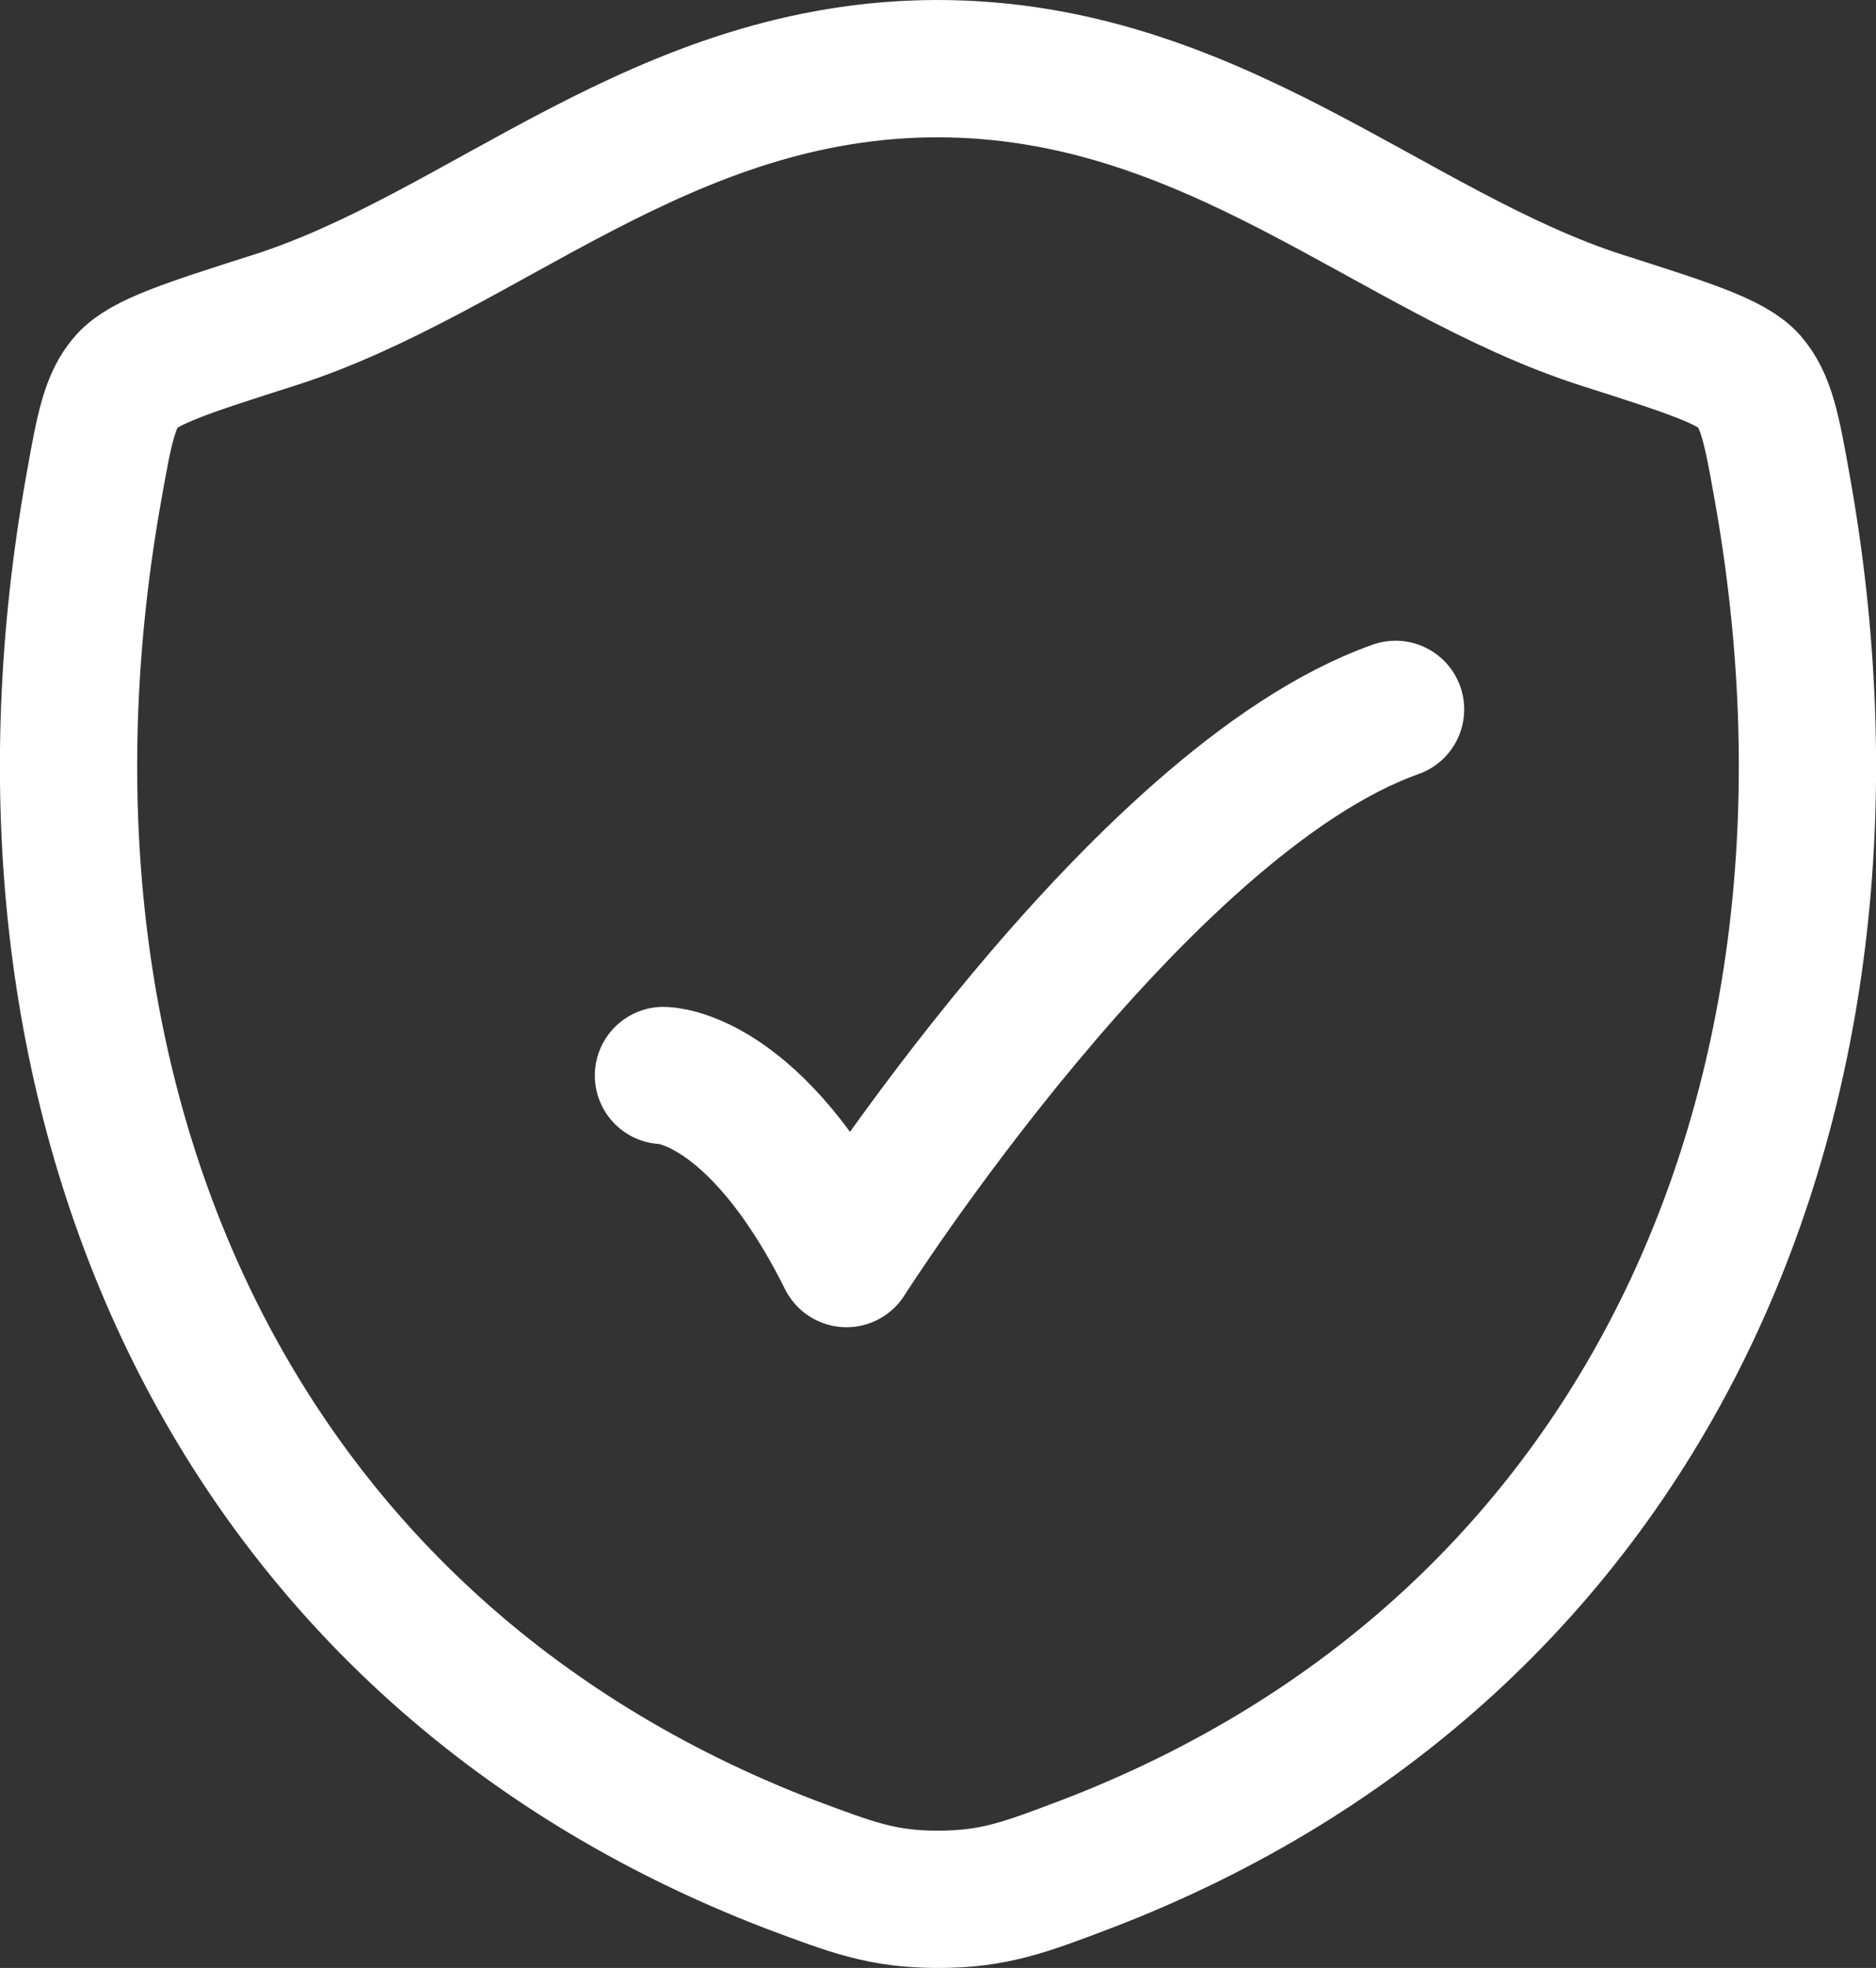 <?xml version="1.0" encoding="UTF-8"?>
<svg id="Layer_1" data-name="Layer 1" xmlns="http://www.w3.org/2000/svg" viewBox="0 0 20.5 21.5">
  <rect x="0" y="0" width="20.5" height="21.5" fill="#333333" stroke="none"/>
  <defs>
    <style>
      .cls-1 {
        fill: none;
        stroke: #fff;
        stroke-linecap: round;
        stroke-linejoin: round;
        stroke-width: 1.5px;
      }
    </style>
  </defs>
  <path class="cls-1" d="M10.25.75c-3.01,0-4.96,2.02-7.26,2.75-.94.3-1.41.45-1.6.66-.19.21-.25.52-.36,1.14-1.19,6.6,1.41,12.69,7.61,15.07.67.25,1,.38,1.61.38s.95-.13,1.61-.38c6.2-2.37,8.8-8.47,7.61-15.07-.11-.62-.17-.92-.36-1.14-.19-.21-.66-.36-1.6-.66-2.31-.74-4.26-2.75-7.27-2.75Z"/>
  <path class="cls-1" d="M7.25,11.75s1,0,2,2c0,0,3.18-5,6-6"/>
</svg>